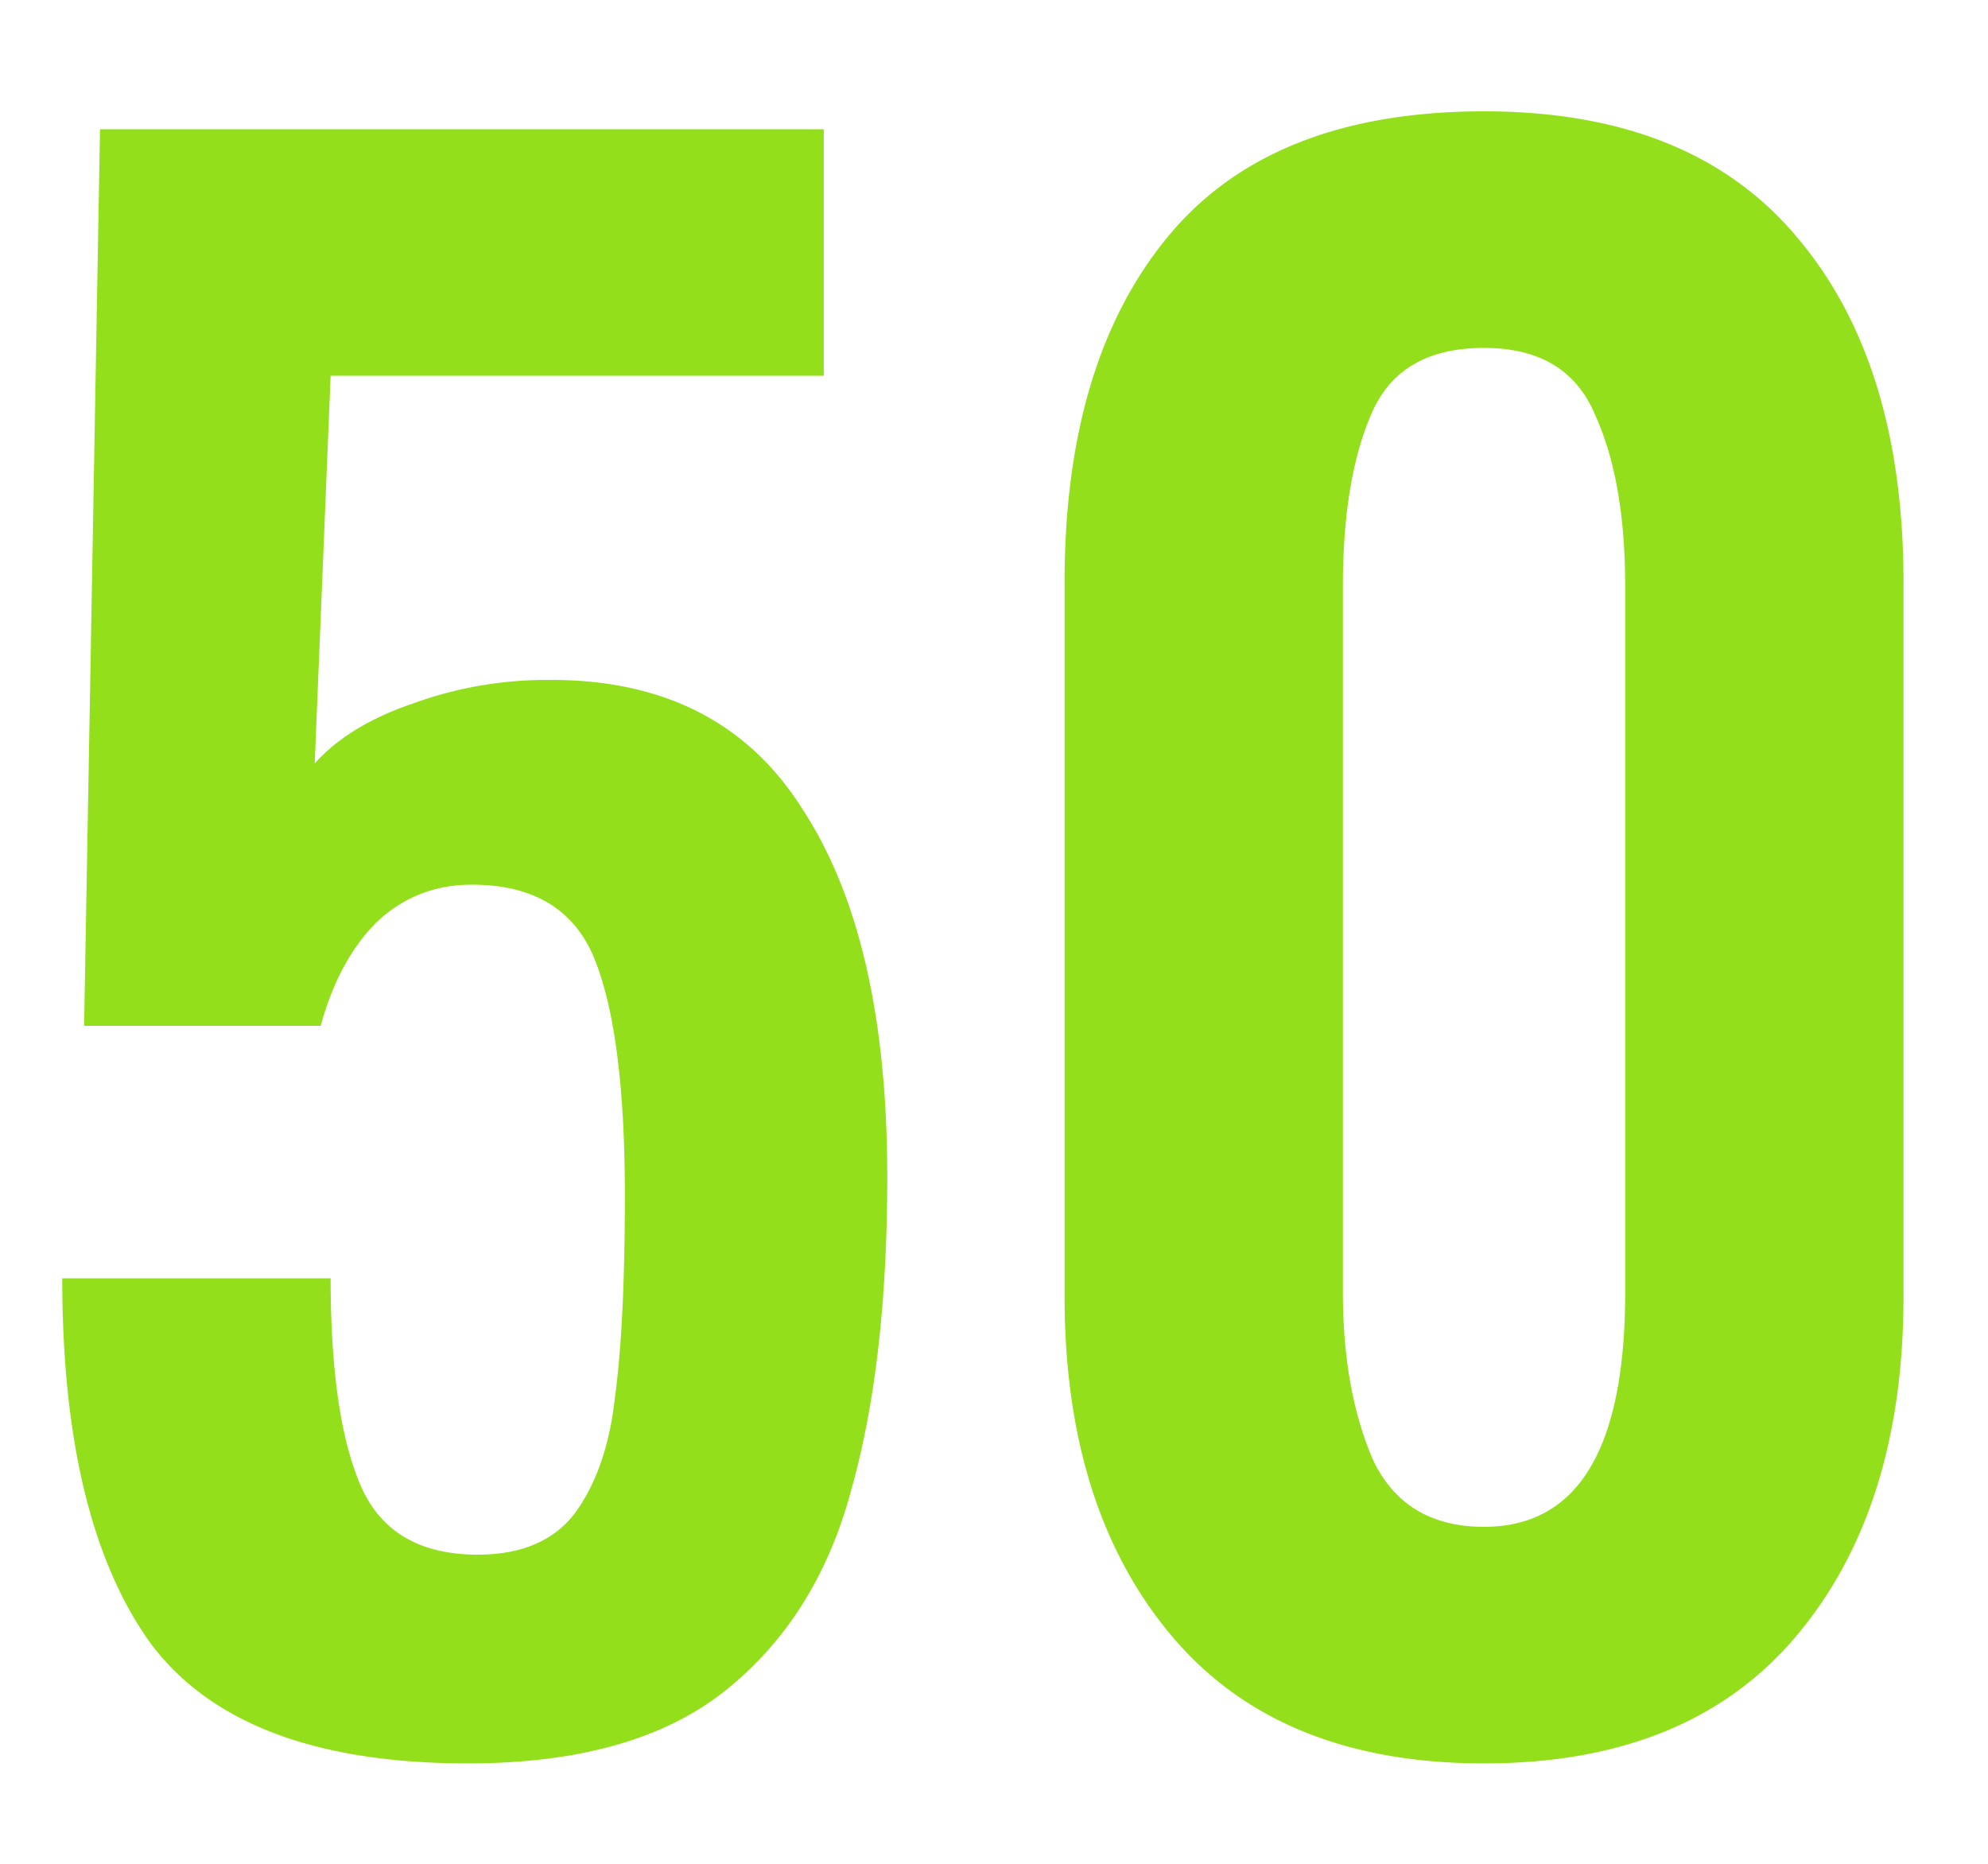 <svg width="16" height="15" fill="none" xmlns="http://www.w3.org/2000/svg"><path d="M3.765 14.192c-1.226 0-2.08-.325-2.56-.976-.47-.661-.704-1.637-.704-2.928h2.16c0 .736.08 1.29.24 1.664.16.373.475.56.944.56.352 0 .614-.112.784-.336.17-.235.278-.544.32-.928.054-.395.08-.939.08-1.632 0-.853-.08-1.483-.24-1.888-.16-.405-.49-.608-.992-.608-.298 0-.554.101-.768.304-.202.203-.352.48-.448.832H.677L.805 1.04H6.63v1.984H2.661l-.128 3.12c.182-.203.443-.363.784-.48a3.166 3.166 0 011.12-.192c.918 0 1.595.352 2.032 1.056.448.693.672 1.675.672 2.944 0 .992-.096 1.83-.288 2.512-.181.683-.517 1.221-1.008 1.616-.49.395-1.184.592-2.08.592zm8.179 0c-1.099 0-1.936-.341-2.512-1.024-.576-.683-.864-1.595-.864-2.736V4.688c0-1.184.277-2.112.832-2.784.555-.672 1.402-1.008 2.544-1.008 1.12 0 1.962.341 2.528 1.024.565.672.848 1.595.848 2.768v5.744c0 1.141-.288 2.053-.864 2.736-.576.683-1.413 1.024-2.512 1.024zm0-1.904c.757 0 1.136-.63 1.136-1.888V4.72c0-.565-.08-1.024-.24-1.376-.15-.363-.448-.544-.896-.544-.459 0-.763.181-.912.544-.15.352-.224.81-.224 1.376v5.68c0 .523.08.97.24 1.344.17.363.47.544.896.544z" fill="#93DF1B"/></svg>